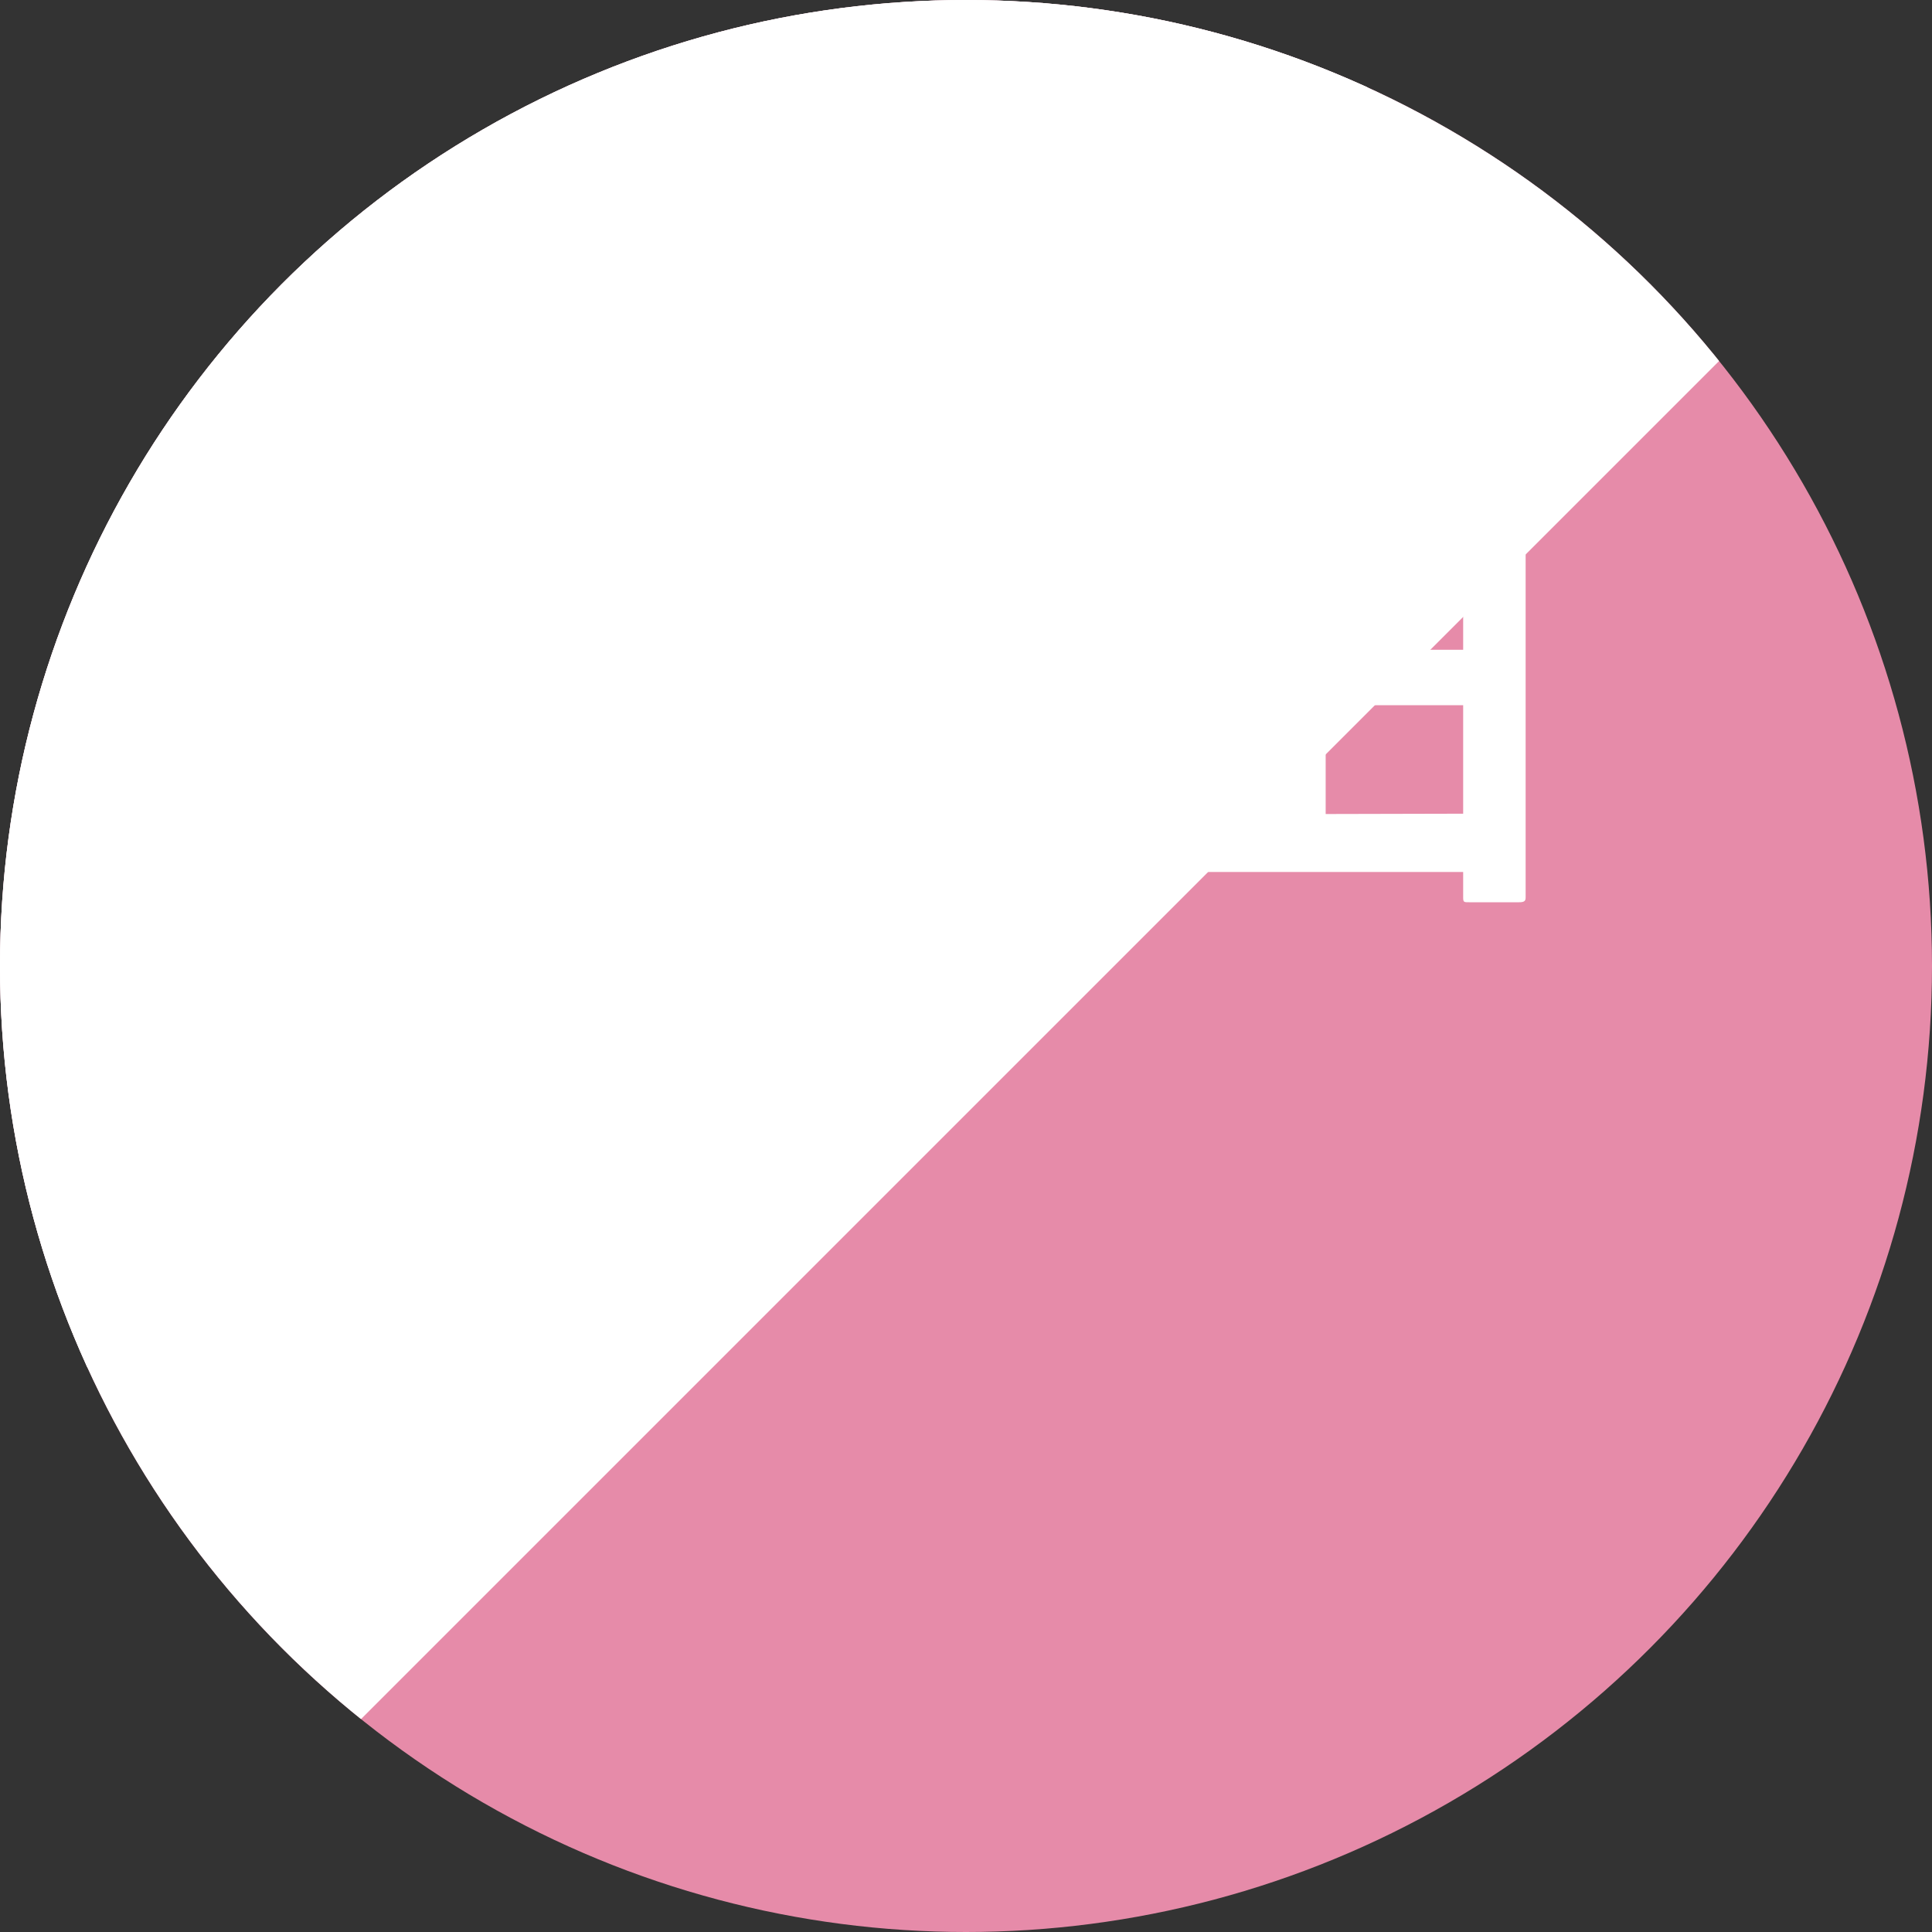 <svg xmlns="http://www.w3.org/2000/svg" viewBox="0 0 60 60"><rect x="0" y="0" width="60" height="60" fill="#333333" stroke="none"/><defs><clipPath id="clip-path" transform="translate(-9.5 -10.1)"><path class="cls-1" d="M9.4 10v64.8L74.2 10H9.4z"/></clipPath><clipPath id="clip-path-2" transform="translate(-9.5 -10.1)"><path class="cls-1" d="M0 0v64.8L64.8 0H0z"/></clipPath><style>.cls-1{fill:none}.cls-6{fill:#fff}</style></defs><circle cx="30" cy="30" r="30" fill="#e68ba9"/><g clip-path="url(#clip-path)"><circle class="cls-6" cx="30" cy="30" r="30"/></g><g clip-path="url(#clip-path-2)"><circle class="cls-6" cx="30" cy="30" r="30"/></g><path class="cls-6" d="M26.1 32.58c.63-.28 1.24-.57 1.87-.91a11.37 11.37 0 000 1.17c0 .59 0 .59-.45.86a34.81 34.81 0 01-3.89 1.73 2.91 2.91 0 00-.56.27.41.41 0 01-.29.12c-.09 0-.16 0-.23-.23a15.46 15.46 0 01-.45-1.69 13.55 13.55 0 001.69-.43l.52-.18v-3.91h-1.58c-.11 0-.2 0-.2-.19v-1.3c0-.2 0-.22.2-.22h1.58v-3.1h-1.8c-.11 0-.18 0-.18-.2v-1.28c0-.19 0-.21.18-.21h5.26c.09 0 .2 0 .2.21v1.32c0 .18 0 .2-.2.2H26.1v3.17h1.44c.11 0 .18 0 .18.22v1.3c0 .18 0 .19-.18.19H26.1zm3.29 4.83h-2.5c-.11 0-.2 0-.2-.19V36c0-.18 0-.2.2-.2h5.24V34h-3.45c-.11 0-.2 0-.2-.2v-1.16c0-.18 0-.2.2-.2h3.44v-1.51h-3.46c-.11 0-.22 0-.22-.18v-8c0-.16 0-.19.22-.19h8.98c.12 0 .2 0 .2.19v8c0 .1 0 .18-.2.18h-3.71v1.55h3.69c.11 0 .2 0 .2.2v1.24c0 .18 0 .2-.2.2h-3.69v1.77h4.56c.09 0 .19 0 .19.2v1.28c0 .18 0 .19-.19.19H36zM32.13 26v-1.81h-2V26zm0 3.4v-1.91h-2v1.92zm1.8-5.22V26h2.12v-1.81zm2.12 3.3h-2.12v1.92h2.12zm6.88 10.65c-.18 0-.2 0-.2-.18V25.56c0-.07 0-.2.2-.2h5.79v-.95a15.79 15.79 0 00-.14-2.59c.68 0 1.39.05 2 .12a.25.25 0 01.27.22 1.93 1.93 0 01-.11.43 9.09 9.09 0 00-.09 1.8v1h6.03c.12 0 .2 0 .2.2v12.35c0 .11 0 .18-.2.18h-1.55c-.18 0-.19 0-.19-.18v-.76H44.67V38c0 .16 0 .18-.19.18zm1.74-7.85h4v-3.17h-4zm4 5.09V32h-4v3.38zm2-8.26v3.17h4.27v-3.17zm4.27 8.26V32h-4.27v3.38z" transform="translate(-9.5 -10.1)" id="テキスト"/></svg>